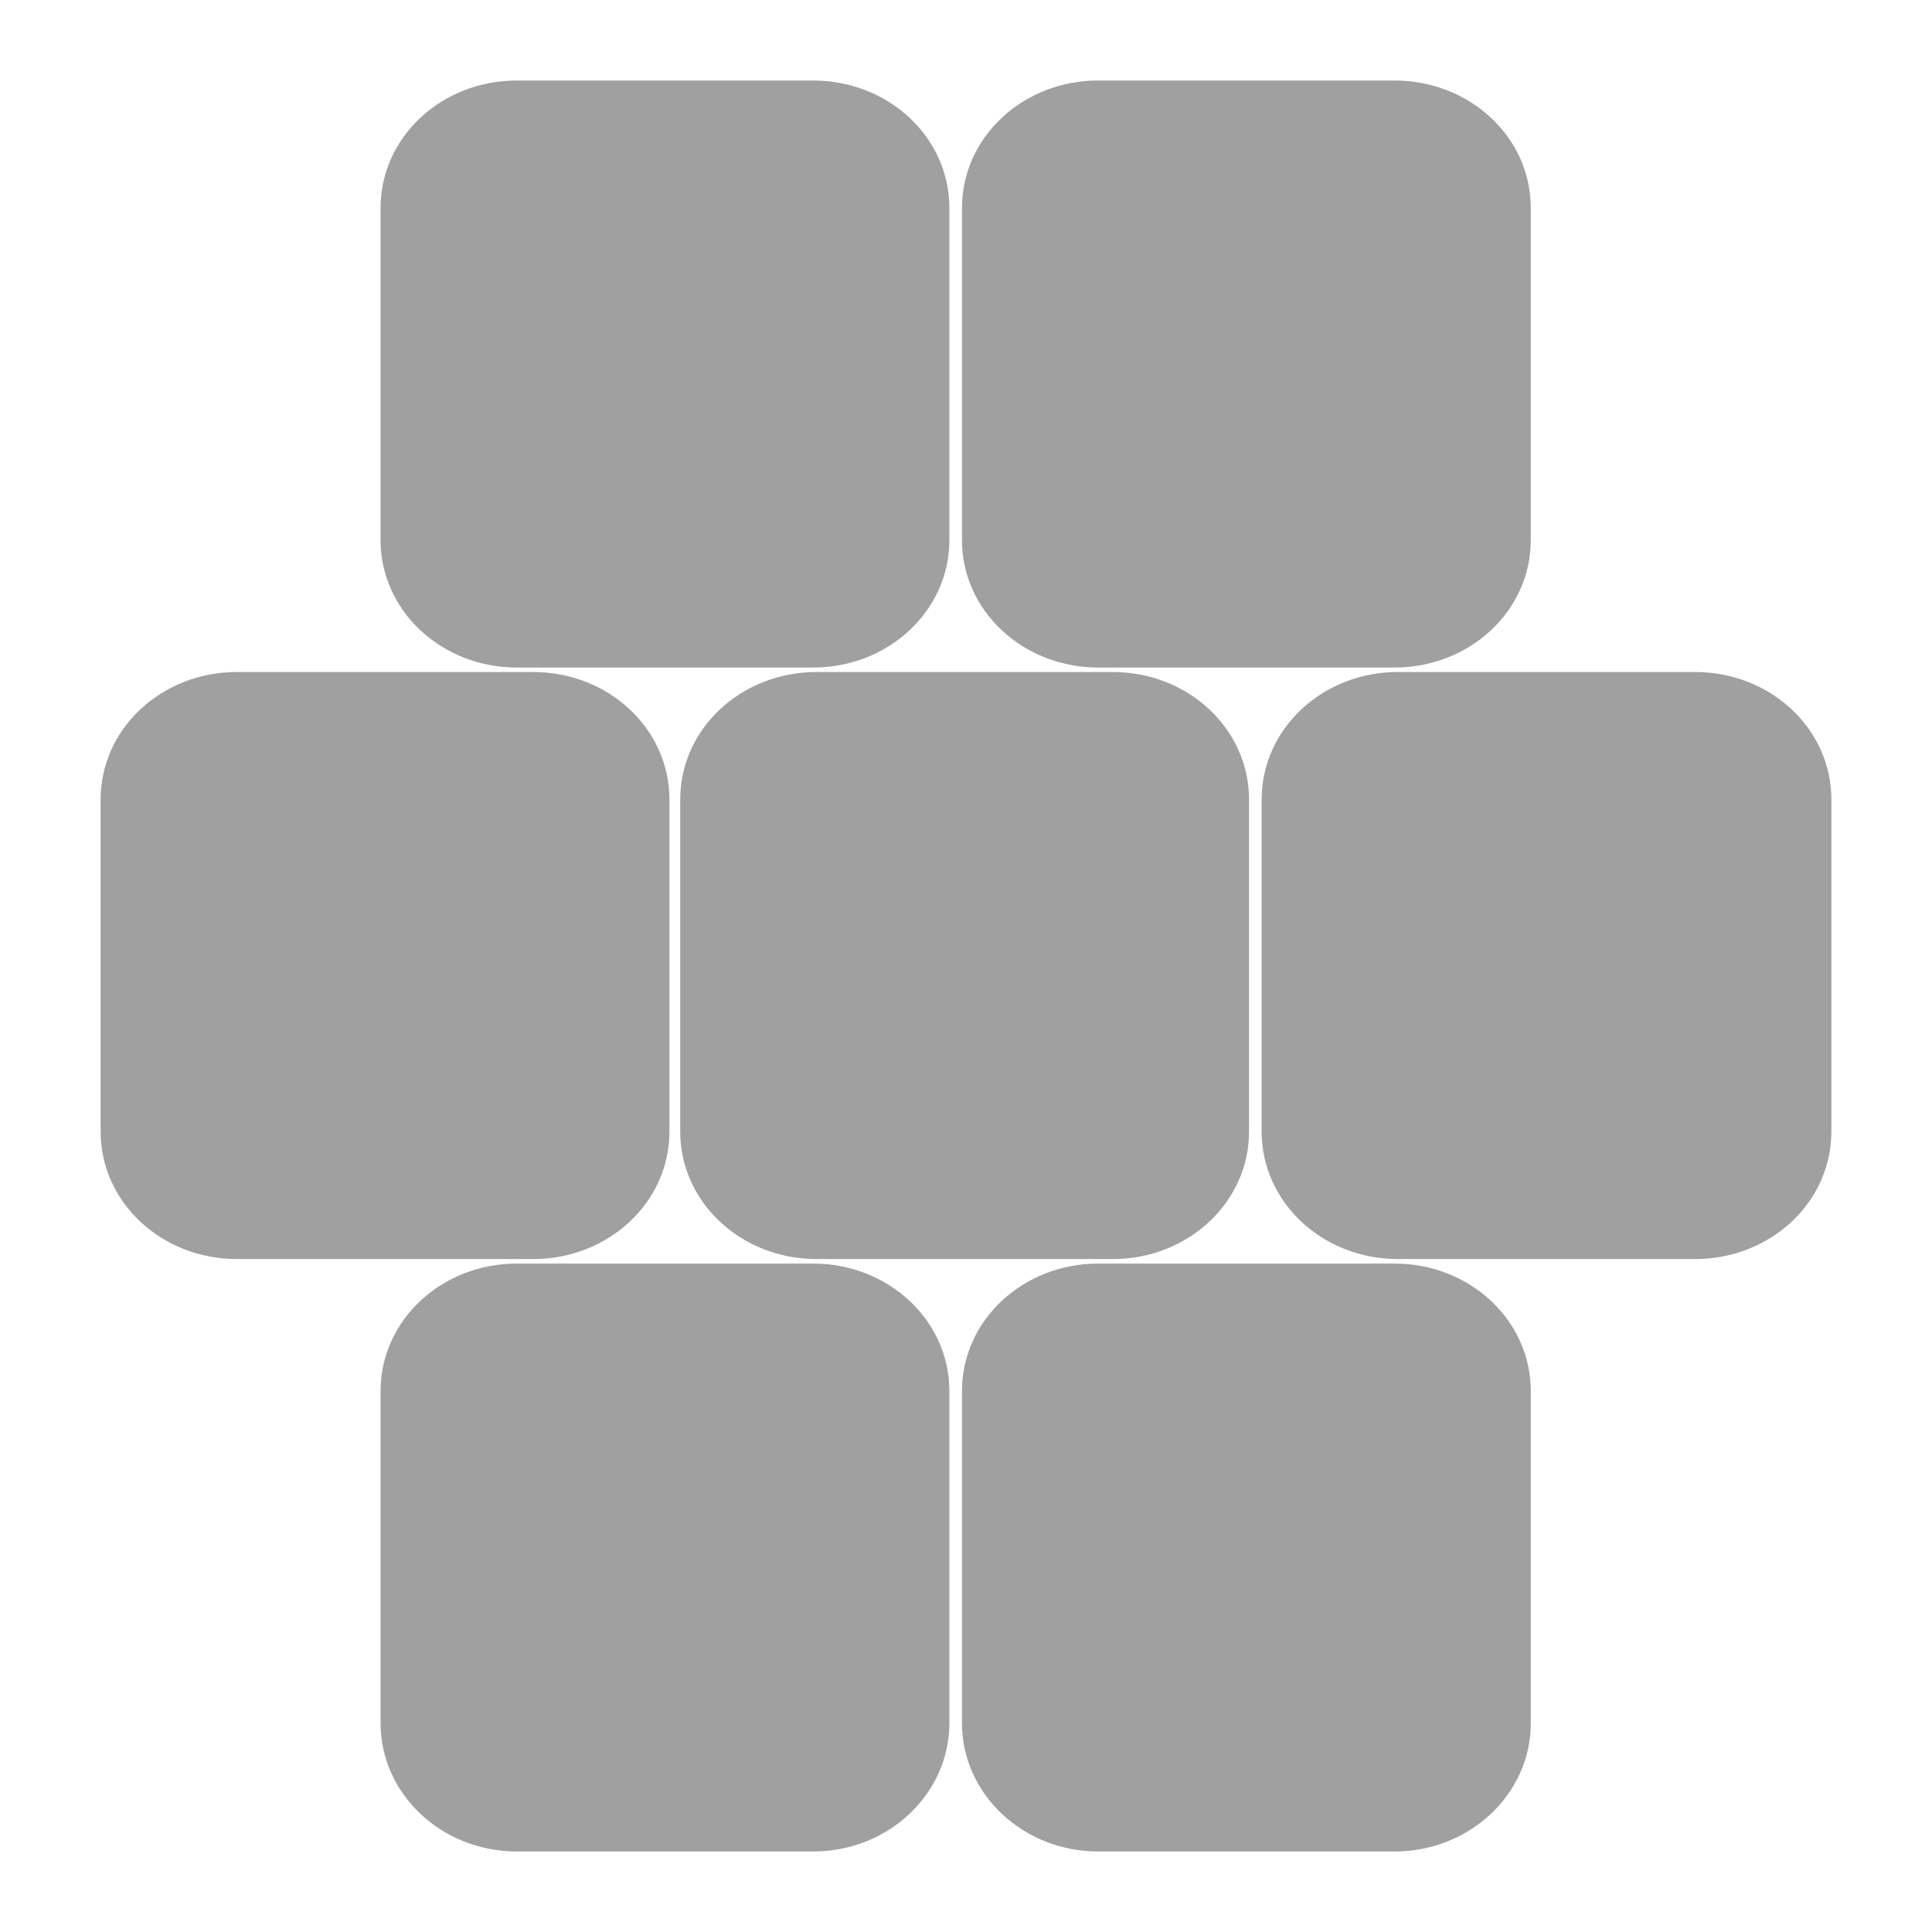 <svg xmlns="http://www.w3.org/2000/svg" xmlns:xlink="http://www.w3.org/1999/xlink" width="48" height="48">
  <defs id="acyl-settings">
    <linearGradient id="acyl-gradient" x1="0%" x2="0%" y1="0%" y2="100%">
      <stop offset="100%" style="stop-color:#A0A0A0;stop-opacity:1"/>
    </linearGradient>
    <g id="acyl-filter">
      <filter id="filter"/>
    </g>
    <g id="acyl-drawing">
      <path d="M 12.843,2 C 10.967,2 9.455,3.411 9.455,5.167 l 0,8.251 c 0,1.756 1.512,3.167 3.388,3.167 l 7.356,0 c 1.876,0 3.388,-1.411 3.388,-3.167 l 0,-8.251 C 23.588,3.411 22.075,2 20.199,2 L 12.843,2 z m 14.445,0 c -1.876,0 -3.388,1.411 -3.388,3.167 l 0,8.251 c 0,1.756 1.512,3.167 3.388,3.167 l 7.356,0 c 1.876,0 3.388,-1.411 3.388,-3.167 l 0,-8.251 C 38.032,3.411 36.52,2 34.644,2 l -7.356,0 z M 5.888,16.696 C 4.012,16.696 2.5,18.107 2.5,19.863 l 0,8.251 c 0,1.756 1.512,3.167 3.388,3.167 l 7.356,0 c 1.876,0 3.388,-1.411 3.388,-3.167 l 0,-8.251 c 0,-1.756 -1.512,-3.167 -3.388,-3.167 l -7.356,0 z m 14.4,0 c -1.876,0 -3.388,1.411 -3.388,3.167 l 0,8.251 c 0,1.756 1.512,3.167 3.388,3.167 l 7.356,0 c 1.876,0 3.388,-1.411 3.388,-3.167 l 0,-8.251 c 0,-1.756 -1.512,-3.167 -3.388,-3.167 l -7.356,0 z m 14.445,0 c -1.876,0 -3.388,1.411 -3.388,3.167 l 0,8.251 c 0,1.756 1.512,3.167 3.388,3.167 l 7.378,0 C 43.988,31.281 45.5,29.871 45.5,28.114 l 0,-8.251 c 0,-1.756 -1.512,-3.167 -3.388,-3.167 l -7.378,0 z M 12.843,31.393 c -1.876,0 -3.388,1.411 -3.388,3.167 l 0,8.251 c 0,1.756 1.512,3.189 3.388,3.189 l 7.356,0 c 1.876,0 3.388,-1.433 3.388,-3.189 l 0,-8.251 c 0,-1.756 -1.512,-3.167 -3.388,-3.167 l -7.356,0 z m 14.445,0 c -1.876,0 -3.388,1.411 -3.388,3.167 l 0,8.251 c 0,1.756 1.512,3.189 3.388,3.189 l 7.356,0 c 1.876,0 3.388,-1.433 3.388,-3.189 l 0,-8.251 c 0,-1.756 -1.512,-3.167 -3.388,-3.167 l -7.356,0 z" id="path-main"/>
    </g>
  </defs>
  <g id="acyl-visual">
    <use id="visible1" style="fill:url(#acyl-gradient);filter:url(#filter)" xlink:href="#acyl-drawing"/>
  </g>
</svg>
